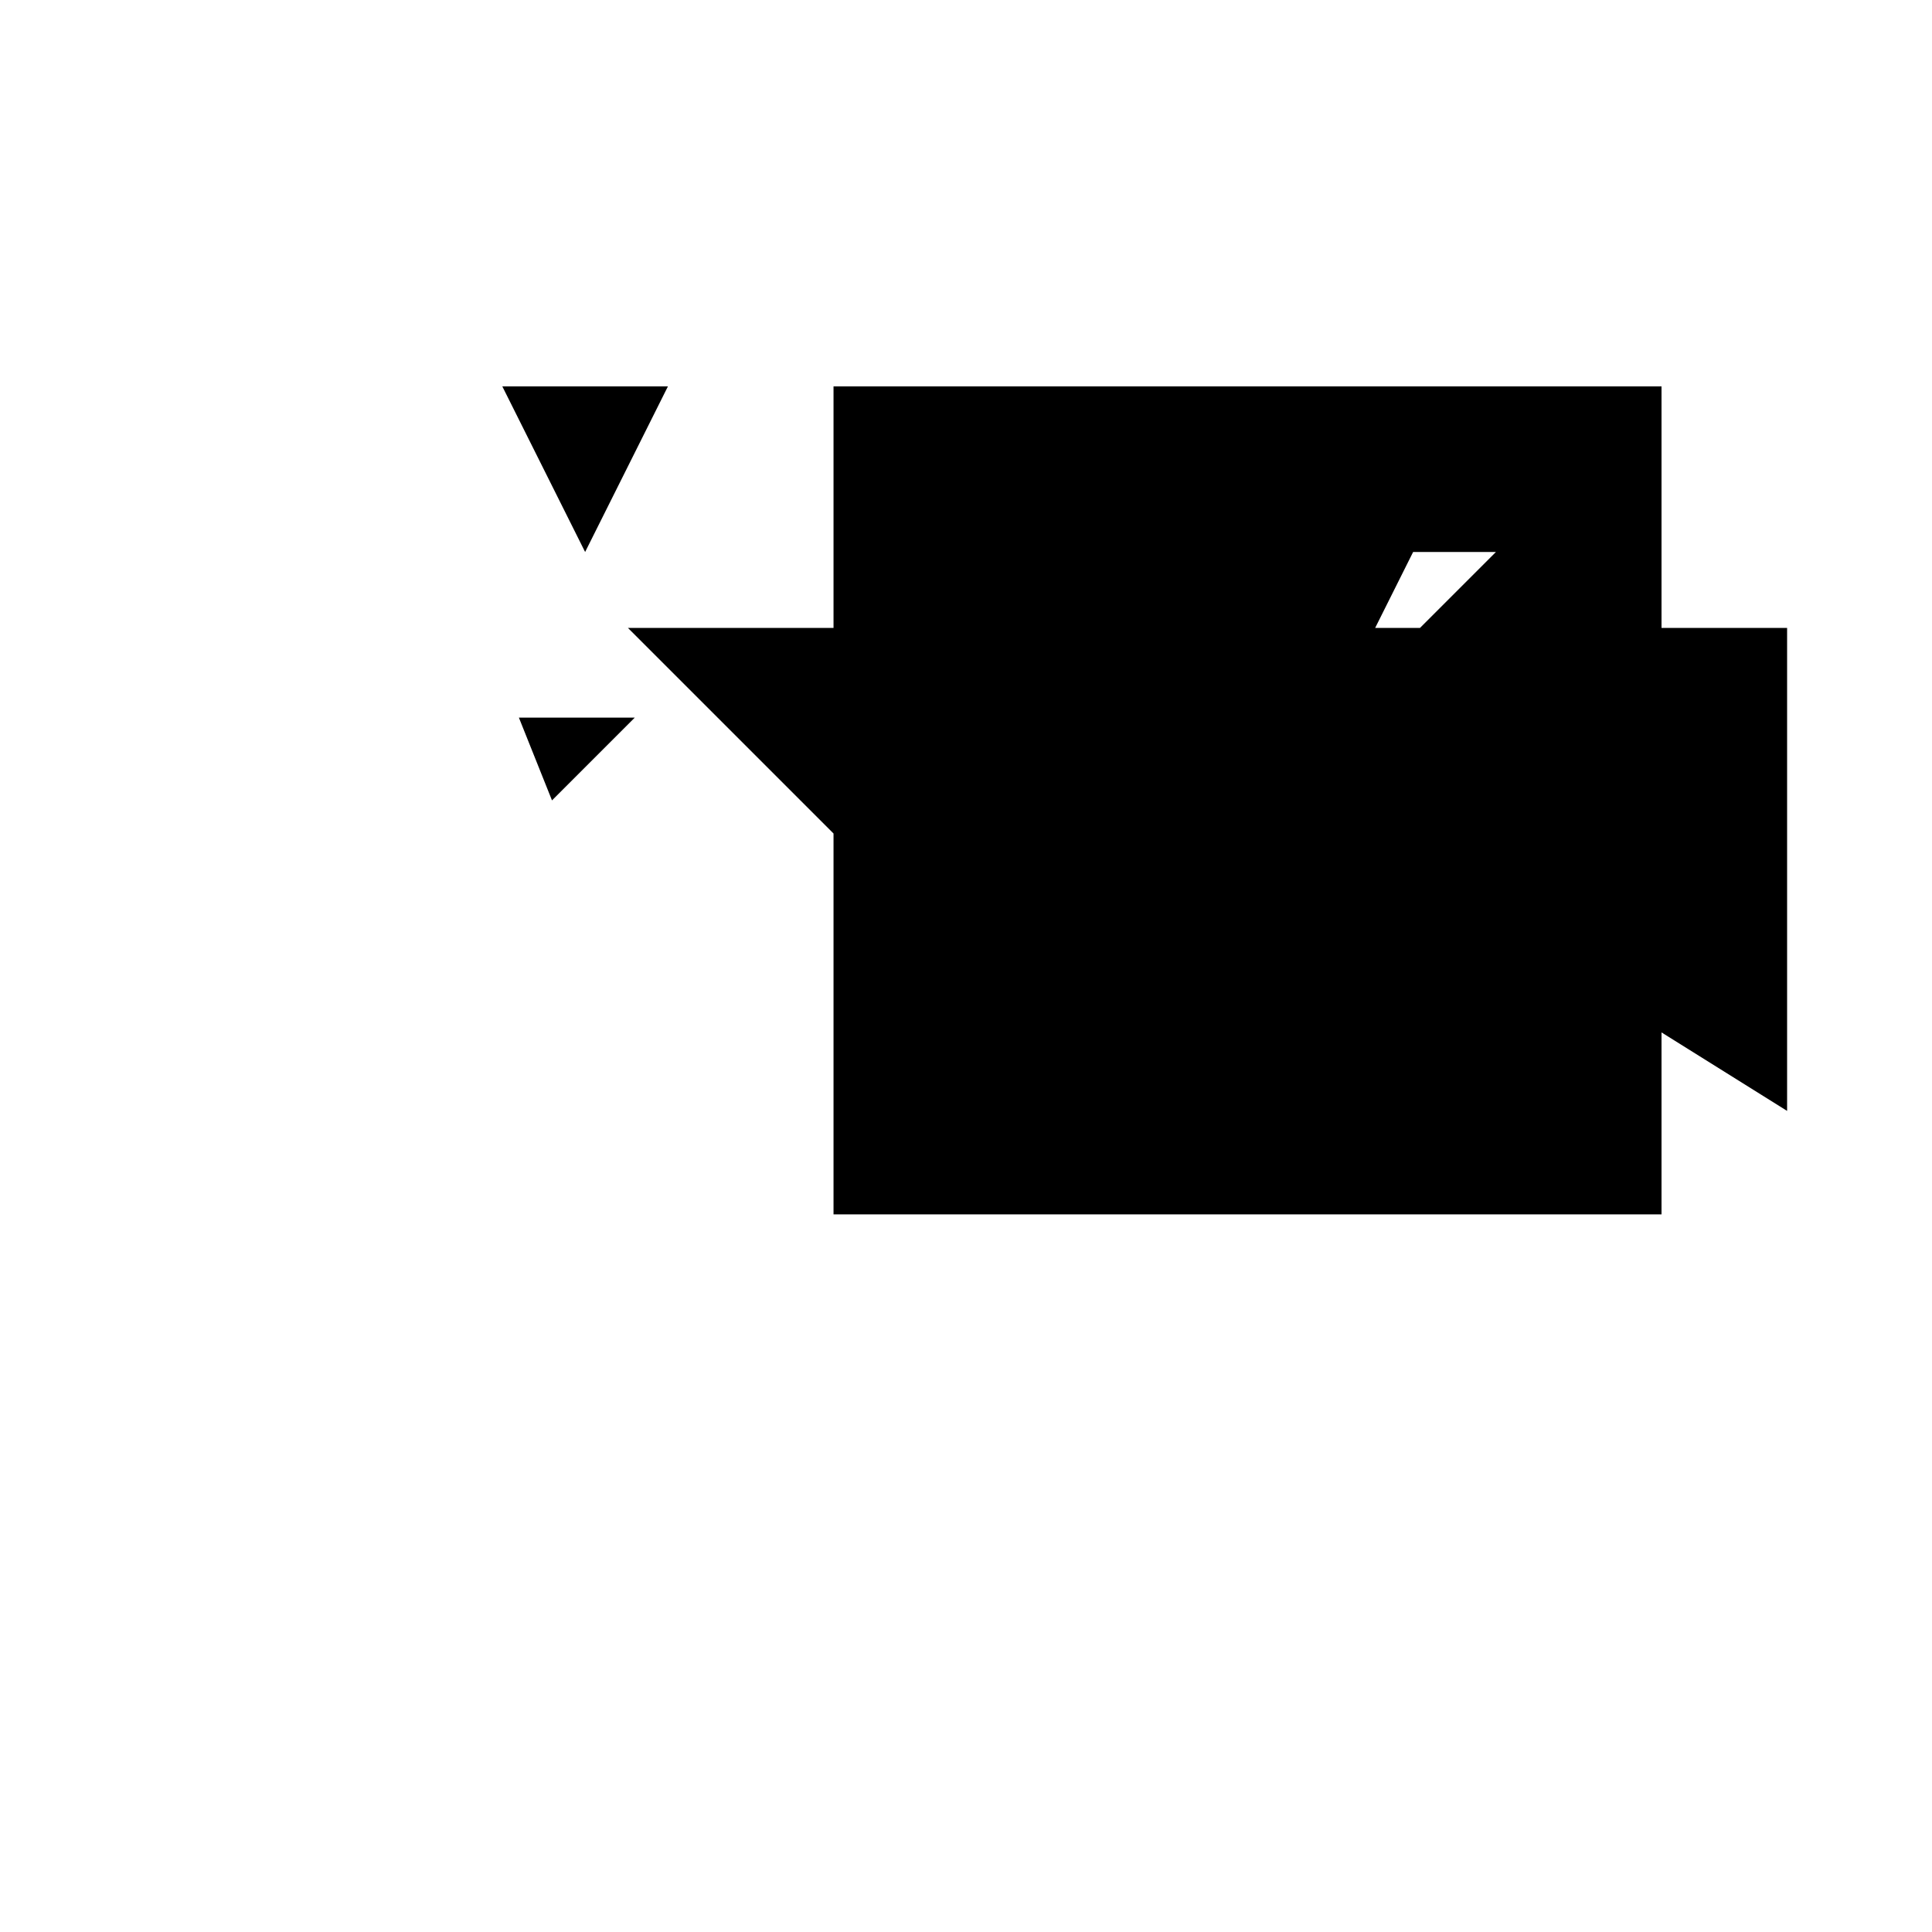 <svg xmlns="http://www.w3.org/2000/svg" viewBox="-100 -100 500 500"><path style="fill:#000000" d="M 64.286 85.714 L 34.286 85.714 L 42.857 107.143 M 72.857 0 L 30 0 L 51.429 42.857 M 201.429 42.857 L 158.571 42.857 L 163.664 63.228 L 191.921 80.888 M 267.5 62.5 L 255.893 62.5 L 265.714 42.857 L 287.143 42.857 M 287.143 171.429 L 244.286 128.571 L 244.286 171.429 M 362.5 187.5 L 362.5 62.5 L 330 62.5 L 330 0 L 115.714 0 L 115.714 62.5 L 62.5 62.5 L 115.714 115.714 L 115.714 214.286 L 330 214.286 L 330 167.188"/></svg>
